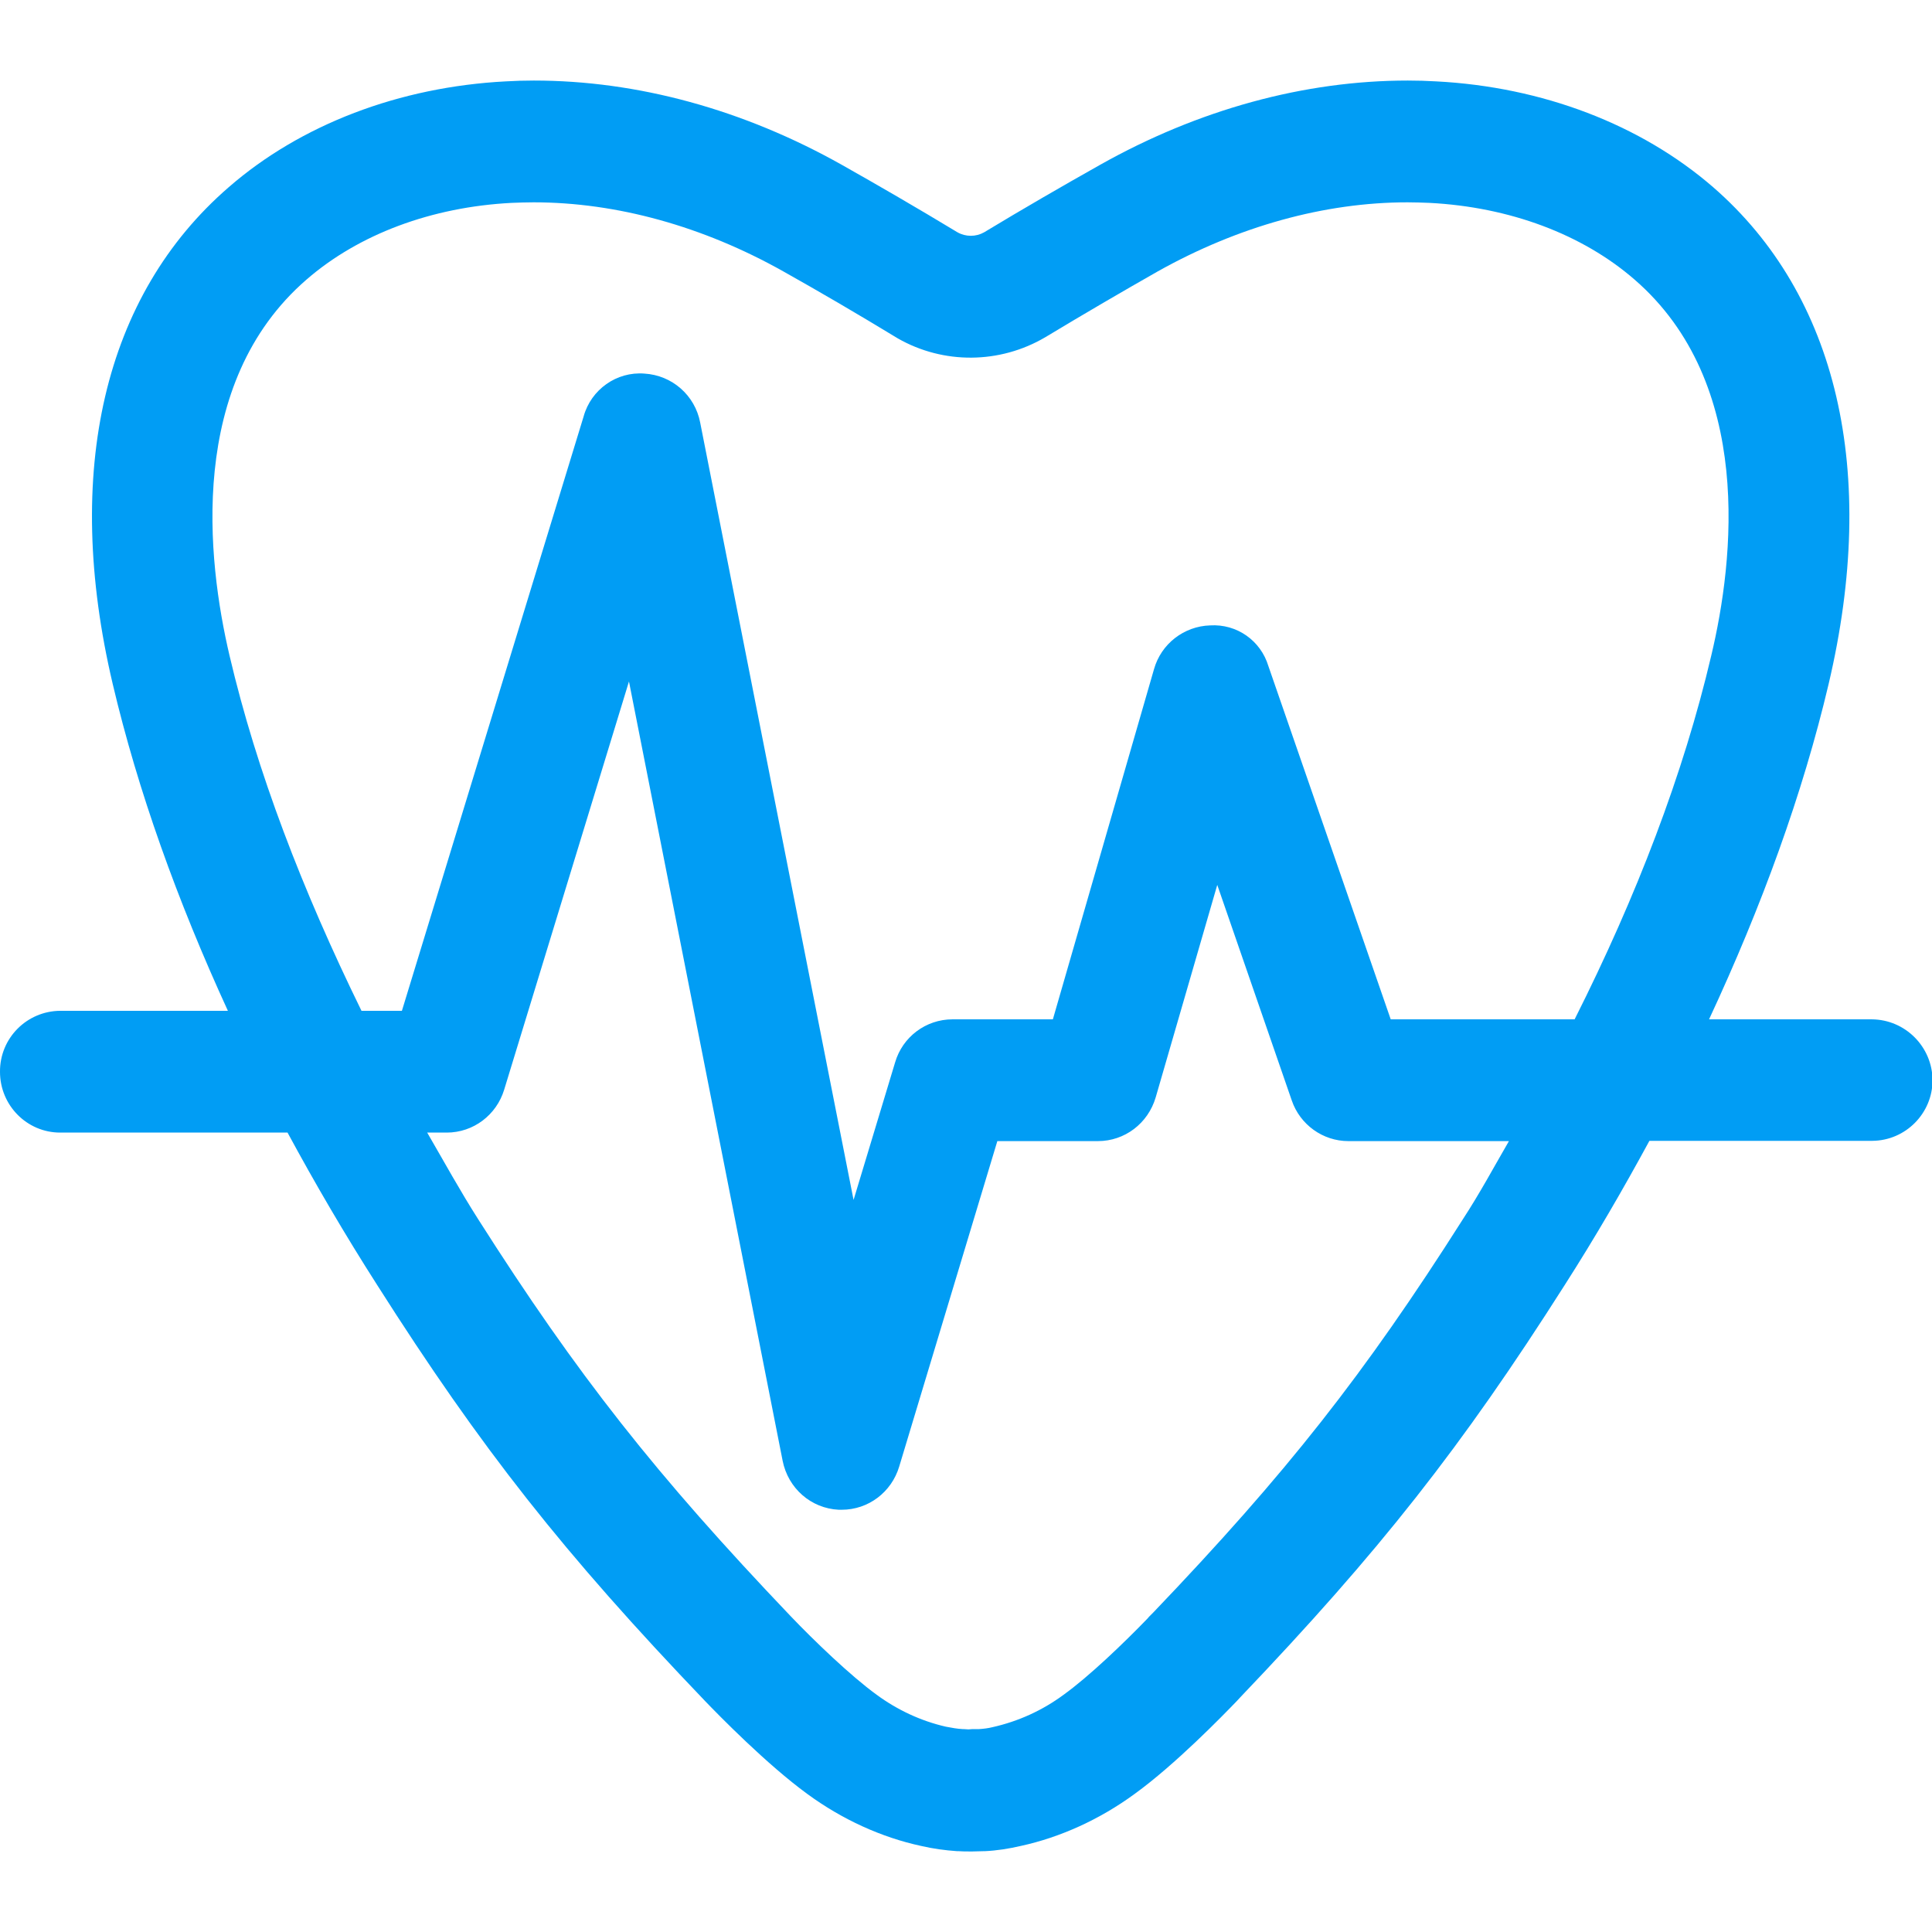 <?xml version="1.0" encoding="UTF-8"?>
<svg xmlns="http://www.w3.org/2000/svg" viewBox="0 0 702.8 702.8"><path fill="#019df4" fill-rule="evenodd" d="M532.1 443.6c-35.7 56.2-64.1 92.3-112.6 143l-1.5 1.5-.6.7c-8.6 8.9-21.3 21.1-30.5 27.7-7.7 5.7-16.5 9.7-25.9 11.8-1.6.4-3.3.6-5 .7h-2.4l-1.3.1-1.6-.1h-.4c-2.1-.1-4.2-.5-6.3-.9-9.1-2.1-17.6-6.1-25.1-11.6-9.5-6.9-22.8-19.7-31.3-28.6-48.9-51.3-77.6-87.7-113.6-144.3-6.7-10.5-12.5-21.1-18.6-31.6h7.1c9.7 0 18.1-6.4 20.9-15.6l45.4-148.5 55.9 283.5c2 10 10.3 17.3 20.4 17.8h1.1c9.7 0 18.1-6.4 20.9-15.7l35.7-118.4h36.6c9.7 0 18.2-6.4 21-15.9l22.4-77.3 27.1 78.4c3 8.8 11.3 14.8 20.6 14.8h58.4c-5.5 9.5-10.6 19-16.8 28.5M83.5 238.5c-8.2-34.9-15.5-99.1 28-136.8 19-16.5 45.5-26.4 74.6-27.9 2.7-.1 5.3-.2 8-.2 30.2 0 61.6 8.7 90.8 25.1 13 7.3 26.4 15.1 41.7 24.4 16.6 9.5 37.1 9.3 53.6-.4 14.6-8.8 28-16.6 41-24 29.3-16.4 60.7-25.1 90.8-25.1 2.6 0 5.4.1 8 .2 29.1 1.5 55.6 11.4 74.6 27.9 43.5 37.7 36.2 102 27.9 136.8-10.1 43-27.1 87.4-49.7 132.3h-66.9l-44.5-128.5c-2.8-9.3-11.5-15.4-21.2-14.8-9.5.3-17.8 6.7-20.4 15.9L383 370.8h-36.5c-9.7 0-18.2 6.4-20.9 15.7l-15.1 50-55.8-282.8c-1.9-9.9-10.2-17.2-20.3-17.8-10.1-.8-19.4 5.8-22.1 15.6l-66.1 216.2h-14.7c-21.5-43.9-38.1-87-48-129.2m597.4 132.3h-59.2c19.2-41.2 34.1-82.1 43.5-122 18.2-77.2 3.2-141.4-42-180.7-26.3-22.8-62.1-36.5-100.8-38.5-3.4-.2-6.9-.3-10.3-.3-37.6 0-76.1 10.5-112 30.7-14.2 8-28.2 16.1-42.1 24.5-3 1.7-6.7 1.7-9.7 0-14.9-9-28.7-17-42-24.5-35.9-20.2-74.5-30.7-112.1-30.7-3.4 0-6.8.1-10.2.3-38.7 2-74.6 15.7-100.8 38.5C37.8 107.4 22.8 171.6 41 248.8c9.2 39 23.5 78.8 41.9 118.9h-61c-12.2.1-22 10-21.9 22.2C0 402.1 9.8 412 21.9 412h82.7c10 18.5 20.8 37 32.7 55.6C175 526.9 205 565 256.5 618.8c5 5.2 22.4 23 37.2 33.8 12.7 9.3 27 15.8 41.4 18.9 4.3 1 8.7 1.6 13.1 1.9h.6c1.2.1 2.5.1 3.8.1h1.2c1.4 0 2.6-.1 3.9-.1h.5c4.4-.2 8.8-.9 13.1-1.9 14.3-3.1 28.7-9.6 41.4-18.9 14.8-10.7 32.2-28.6 37.2-33.8l1.2-1.3c50.7-53.1 80.6-91.1 118-149.9 11.2-17.5 21.4-35.1 30.9-52.6h81.1c12.1-.1 21.9-10 21.9-22.1-.1-12.1-9.9-22-22.1-22.1" clip-rule="evenodd" style="fill: #019df4;"/></svg>
